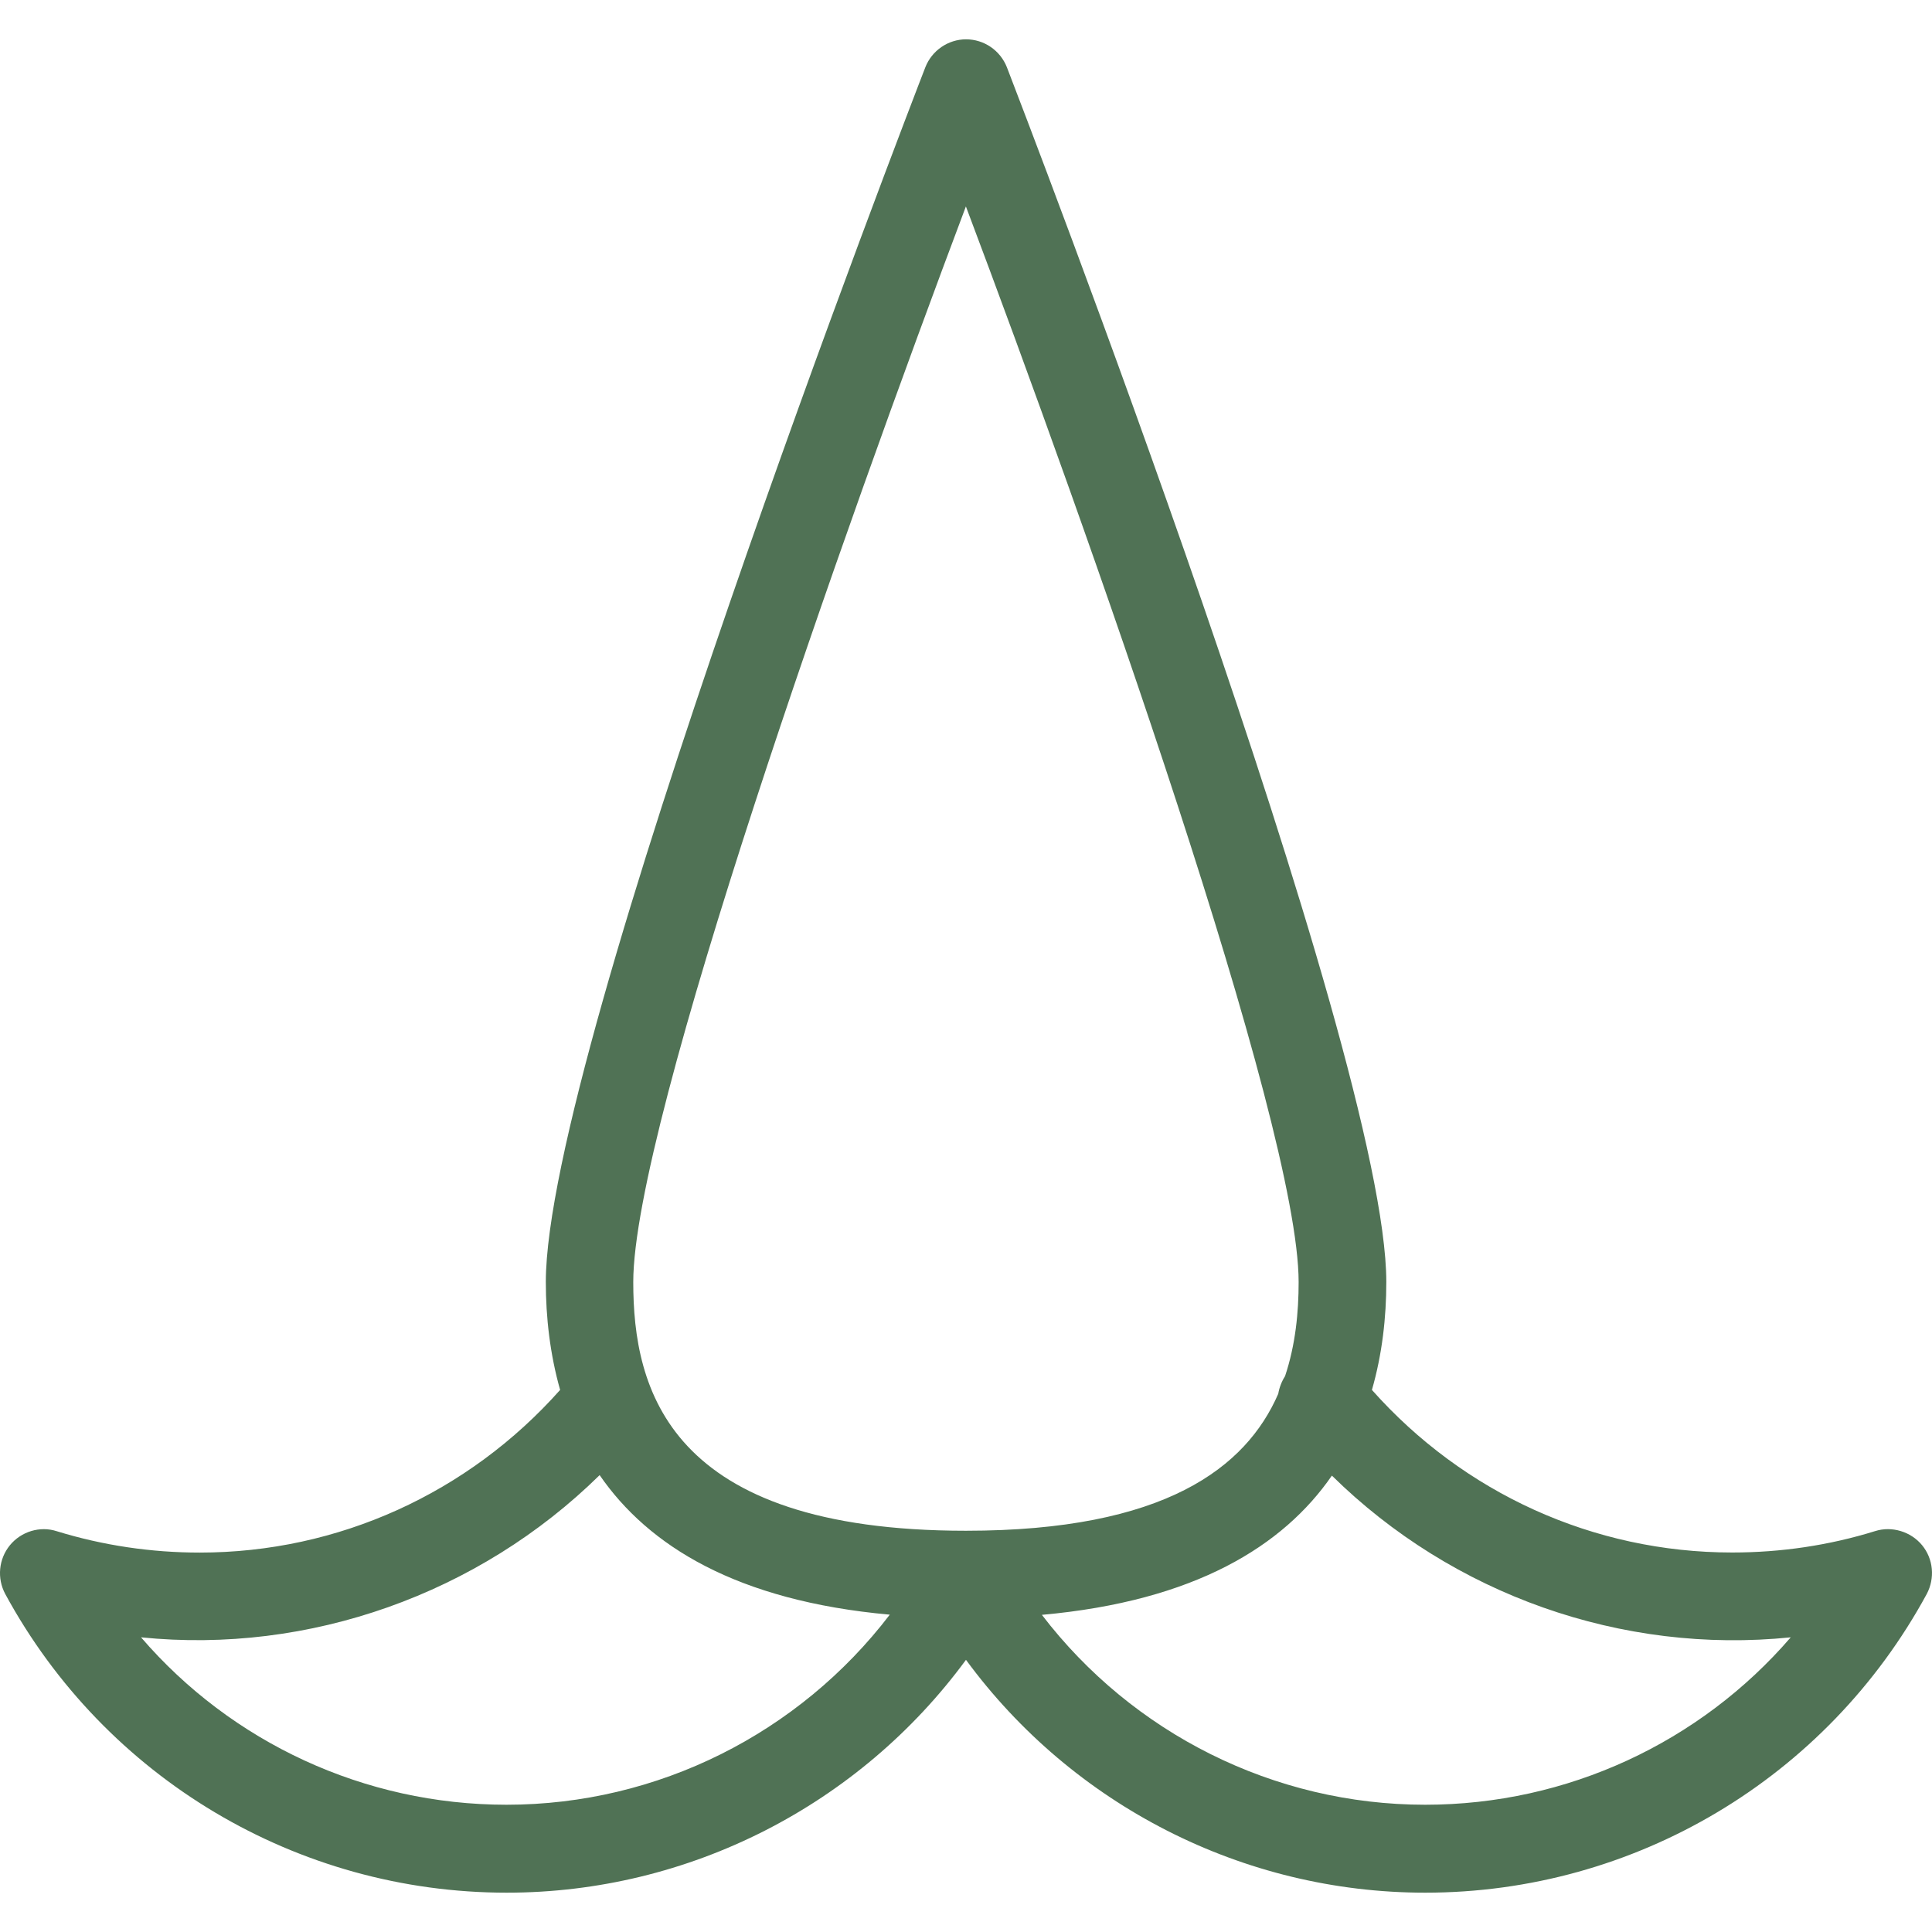 <?xml version="1.0" encoding="iso-8859-1"?>
<!-- Uploaded to: SVG Repo, www.svgrepo.com, Generator: SVG Repo Mixer Tools -->
<!DOCTYPE svg PUBLIC "-//W3C//DTD SVG 1.1//EN" "http://www.w3.org/Graphics/SVG/1.1/DTD/svg11.dtd">
<svg fill="#507255 " version="1.1" id="Capa_1" xmlns="http://www.w3.org/2000/svg"
	xmlns:xlink="http://www.w3.org/1999/xlink" width="800px" height="800px" viewBox="0 0 140.067 140.067"
	xml:space="preserve">
	<g>
		<path d="M139.346,112.022c-0.816-0.99-2.194-1.4-3.394-1.022c-3.354,1.041-6.84,1.554-10.369,1.554
		c-10.073,0-19.48-4.312-26.121-11.787c0.747-2.593,1.043-5.264,1.043-7.825c0-16.793-26.389-85.152-27.505-88.061
		c-0.481-1.223-1.653-2.03-2.963-2.03c-1.3,0-2.481,0.815-2.953,2.03c-1.126,2.903-27.513,71.268-27.513,88.061
		c0,2.562,0.304,5.232,1.037,7.825c-6.651,7.486-16.088,11.793-26.129,11.793c-3.529,0-7.015-0.519-10.366-1.55
		c-1.205-0.393-2.573,0.014-3.396,1.019c-0.817,1.002-0.946,2.398-0.336,3.534c7.246,13.353,21.177,21.653,36.356,21.653
		c13.218,0,25.563-6.353,33.295-16.881c7.731,10.528,20.078,16.881,33.296,16.881c15.18,0,29.111-8.301,36.358-21.653
		C140.294,114.414,140.168,113.019,139.346,112.022z M70.026,14.966c8.744,23.21,24.123,66.484,24.123,77.982
		c0,2.172-0.221,4.535-0.985,6.822c-0.247,0.389-0.415,0.821-0.494,1.28c-2.331,5.347-8.219,9.927-22.643,9.927
		c-21.606,0-24.117-10.287-24.117-18.029C45.91,81.45,61.286,38.176,70.026,14.966z M36.721,130.841
		c-10.307,0-19.931-4.513-26.497-12.137c12.191,1.237,24.492-3.146,33.249-11.76c3.524,5.116,9.924,9.117,21.035,10.117
		C57.933,125.661,47.698,130.841,36.721,130.841z M103.324,130.841c-10.977,0-21.216-5.18-27.789-13.767
		c11.088-0.997,17.503-4.991,21.025-10.095c8.749,8.616,21.001,12.978,33.267,11.725
		C123.252,126.328,113.629,130.841,103.324,130.841z" />
	</g>
</svg>